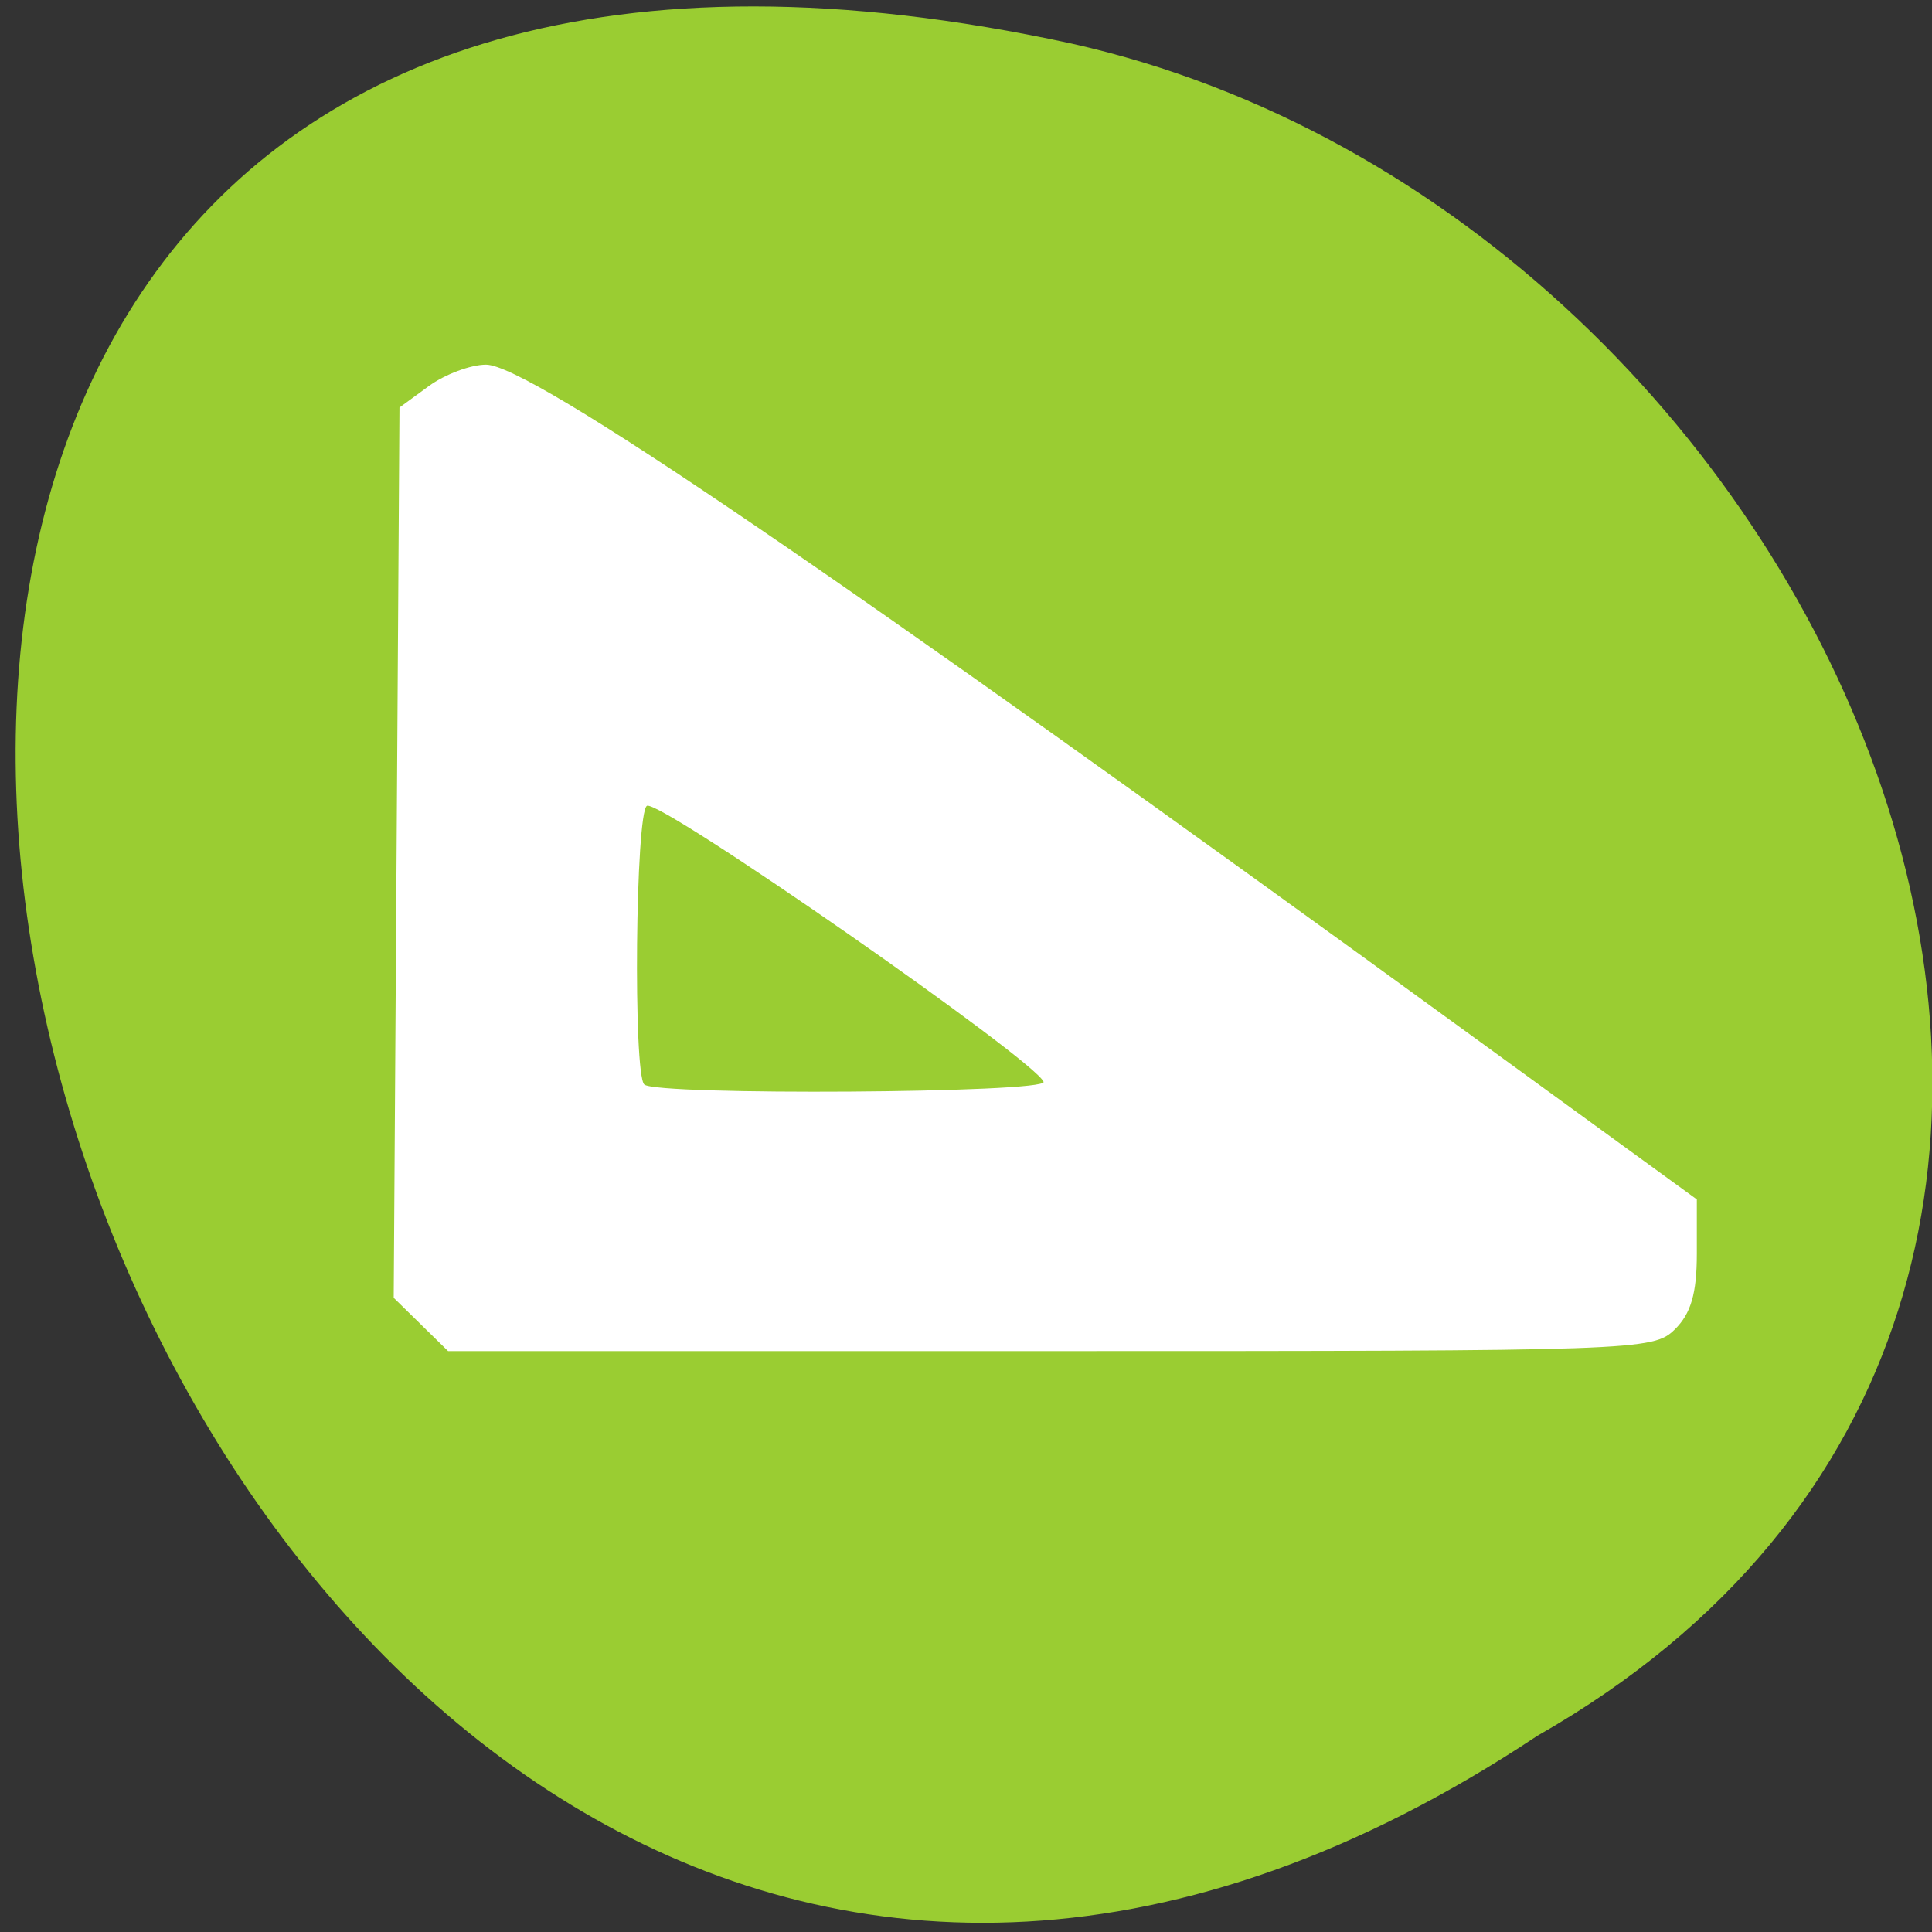 <svg xmlns="http://www.w3.org/2000/svg" viewBox="0 0 256 256"><rect x="0" y="0" width="256" height="256" fill="#333333" stroke="none"/><g transform="matrix(0.992 0 0 -0.992 2.088 1044.79)" style="fill:#9acd32;color:#000"><path d="m 203.23 821.35 c -192.48 -127.94 -311.03 280.06 -62.21 226.05 102.83 -23.02 165.24 -167.37 62.21 -226.05"/><path d="m 54.12 876.3 l -3.636 3.56 l 0.385 59.46 l 0.385 59.46 l 3.917 2.863 c 2.154 1.574 5.595 2.863 7.646 2.863 5.828 0 46.5 -27.704 132.6 -90.32 l 29.13 -21.18 v -7.243 c 0 -5.318 -0.784 -8.01 -2.95 -10.131 -2.878 -2.817 -4.916 -2.888 -83.4 -2.888 h -80.45 l -3.636 3.56 z m 83.17 32.41 c -1.076 2.879 -51.35 37.858 -52.985 36.867 -1.525 -0.923 -1.857 -35.748 -0.355 -37.22 1.53 -1.498 53.902 -1.152 53.34 0.352 z" style="fill:#fff;color:#000"/></g></svg>